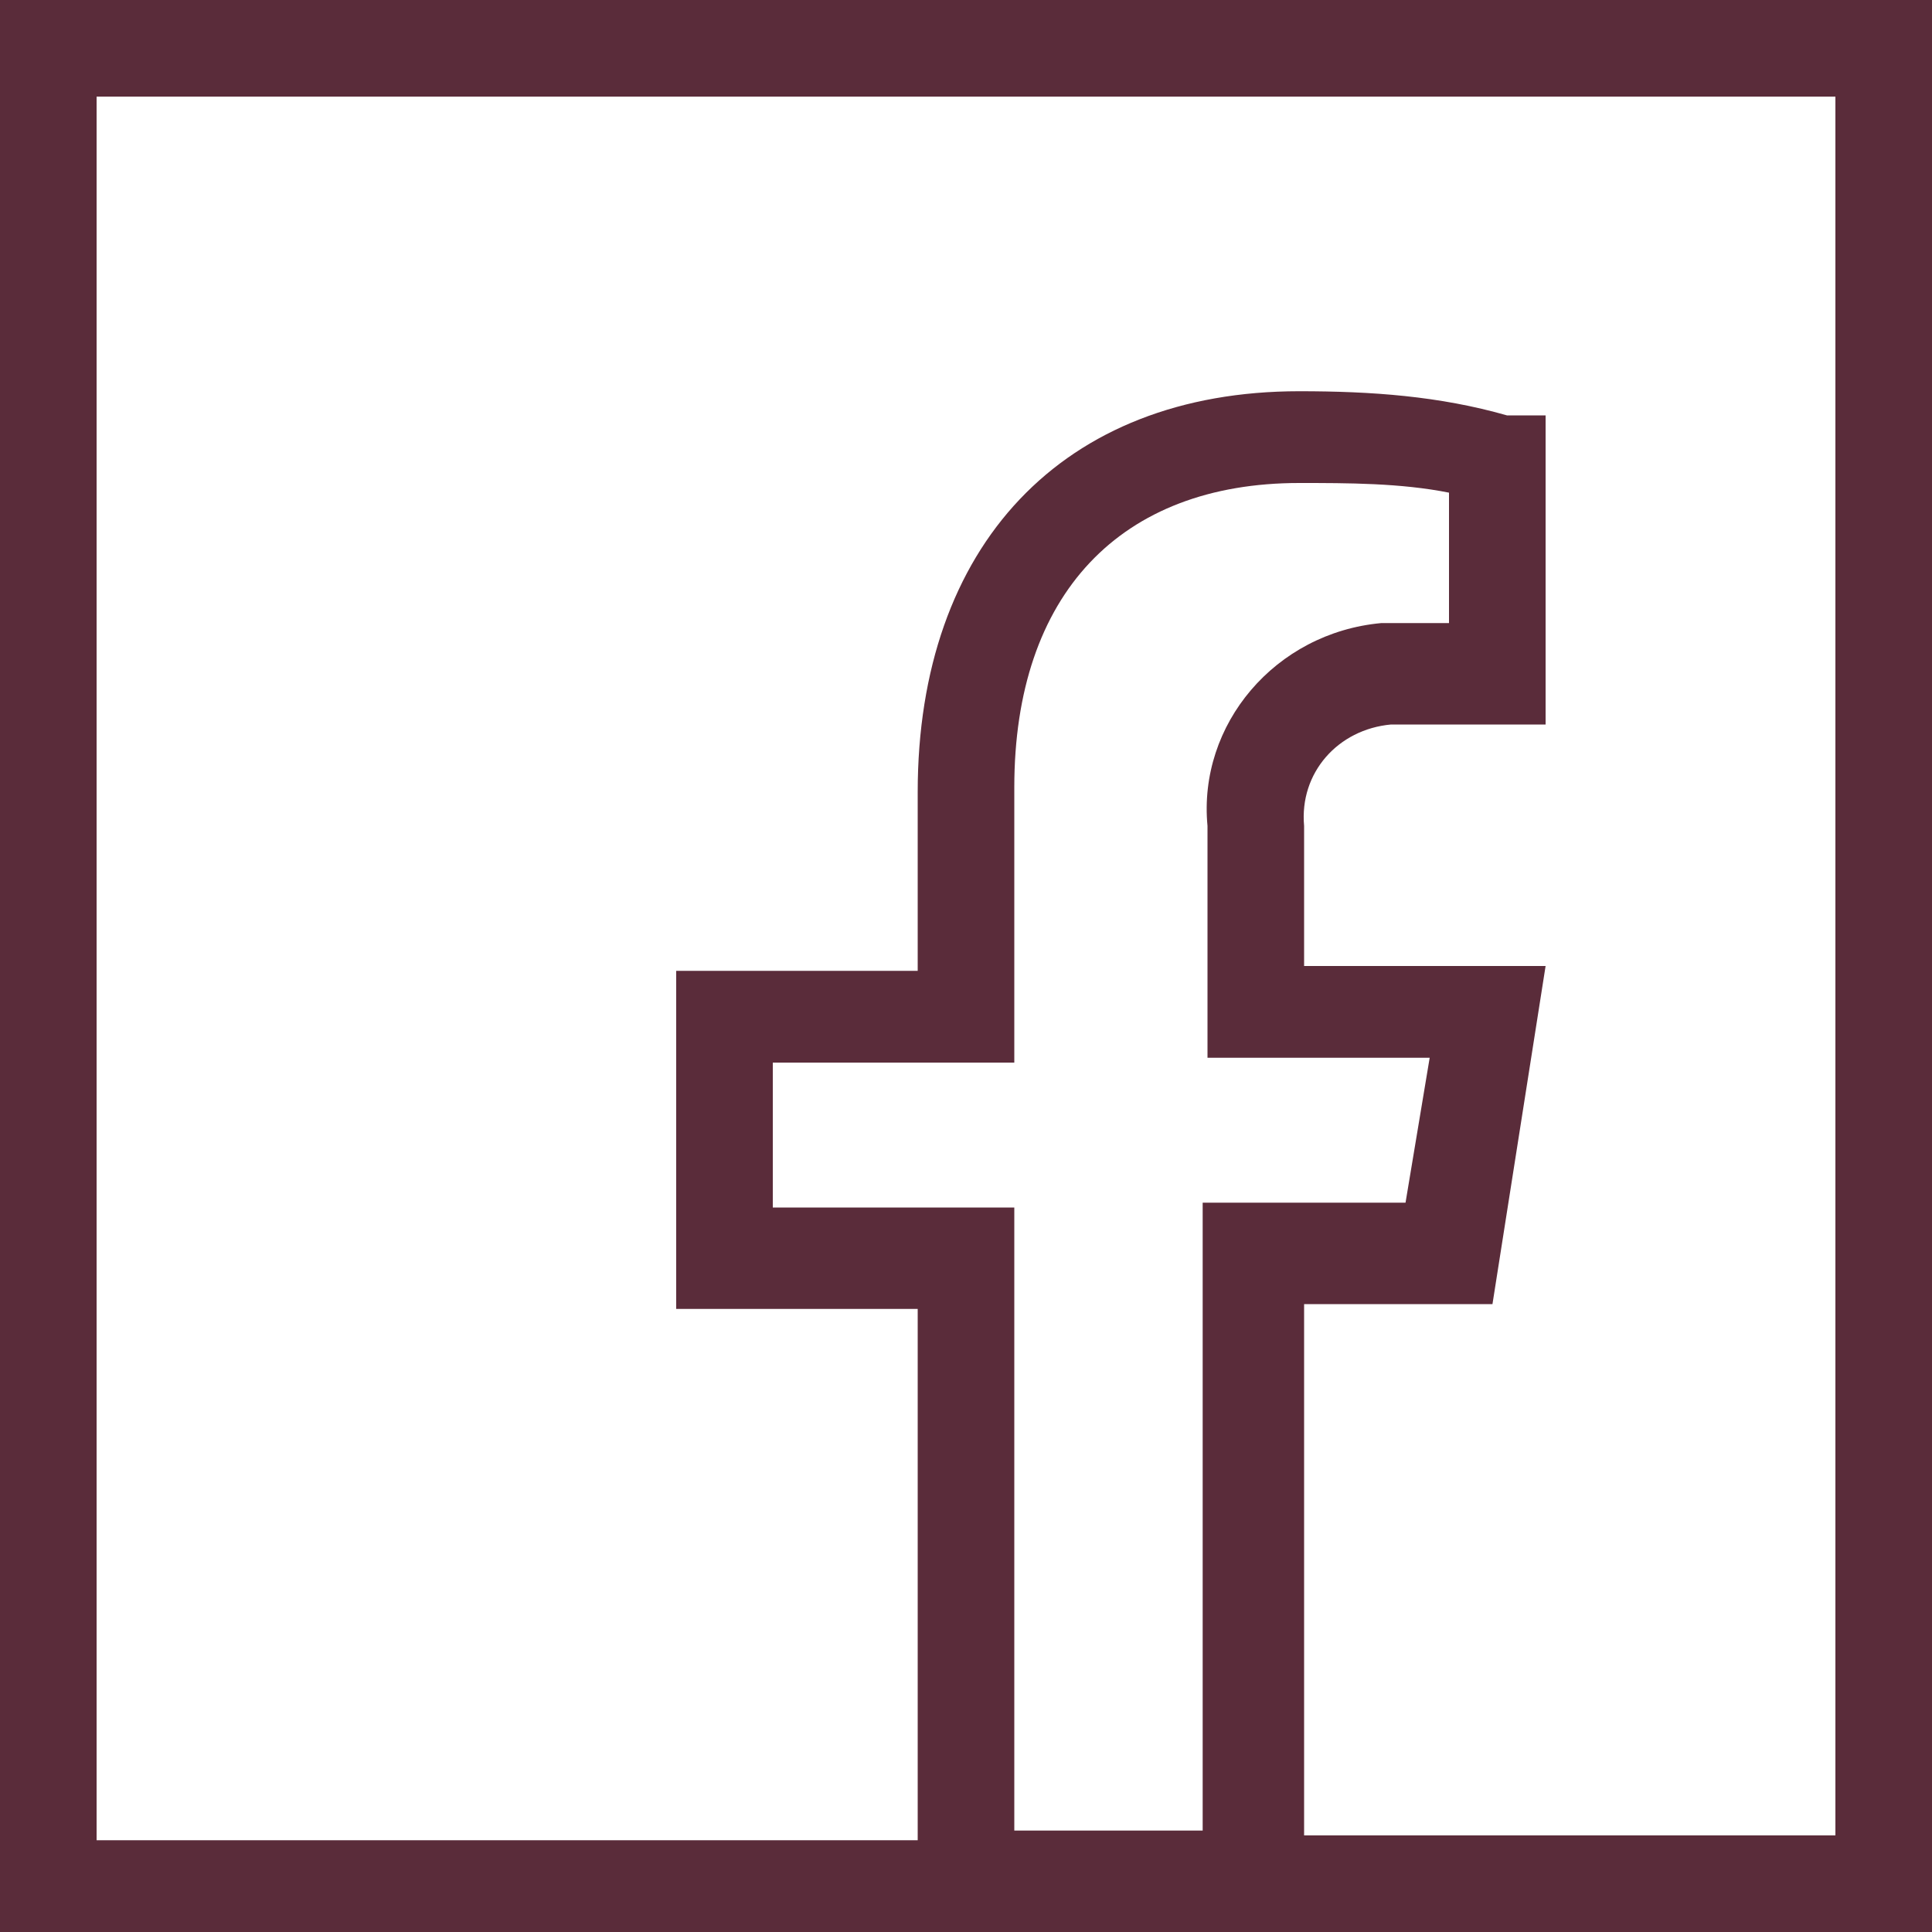 <?xml version="1.0" encoding="UTF-8"?>
<svg id="Layer_1" xmlns="http://www.w3.org/2000/svg" version="1.1" viewBox="0 0 40 40">
  <!-- Generator: Adobe Illustrator 29.1.0, SVG Export Plug-In . SVG Version: 2.1.0 Build 142)  -->
  <defs>
    <style>
      .st0 {
        fill: #5a2c3a;
      }
    </style>
  </defs>
  <path class="st0" d="M0,0v40h40V0H0ZM21,38v-13h-5v-3h5v-5.7c0-4,2.2-6.3,5.9-6.3,1,0,2.1,0,3.1.2v2.7h-.6c-.3,0-.5,0-.8,0-2.2.2-3.8,2.1-3.6,4.2v4.8h4.6l-.5,3h-4.2v13h-4ZM38,38h-11v-11h3.9l1.1-7h-5v-2.9c-.1-1.1.7-2,1.8-2.1.1,0,.3,0,.4,0h2.8s0-6.4,0-6.4h-.8c-1.4-.4-2.8-.5-4.3-.5-4.9,0-7.9,3.2-7.9,8.3v3.7h-5v7h5v11H2V2h36v36Z"/>
</svg>
